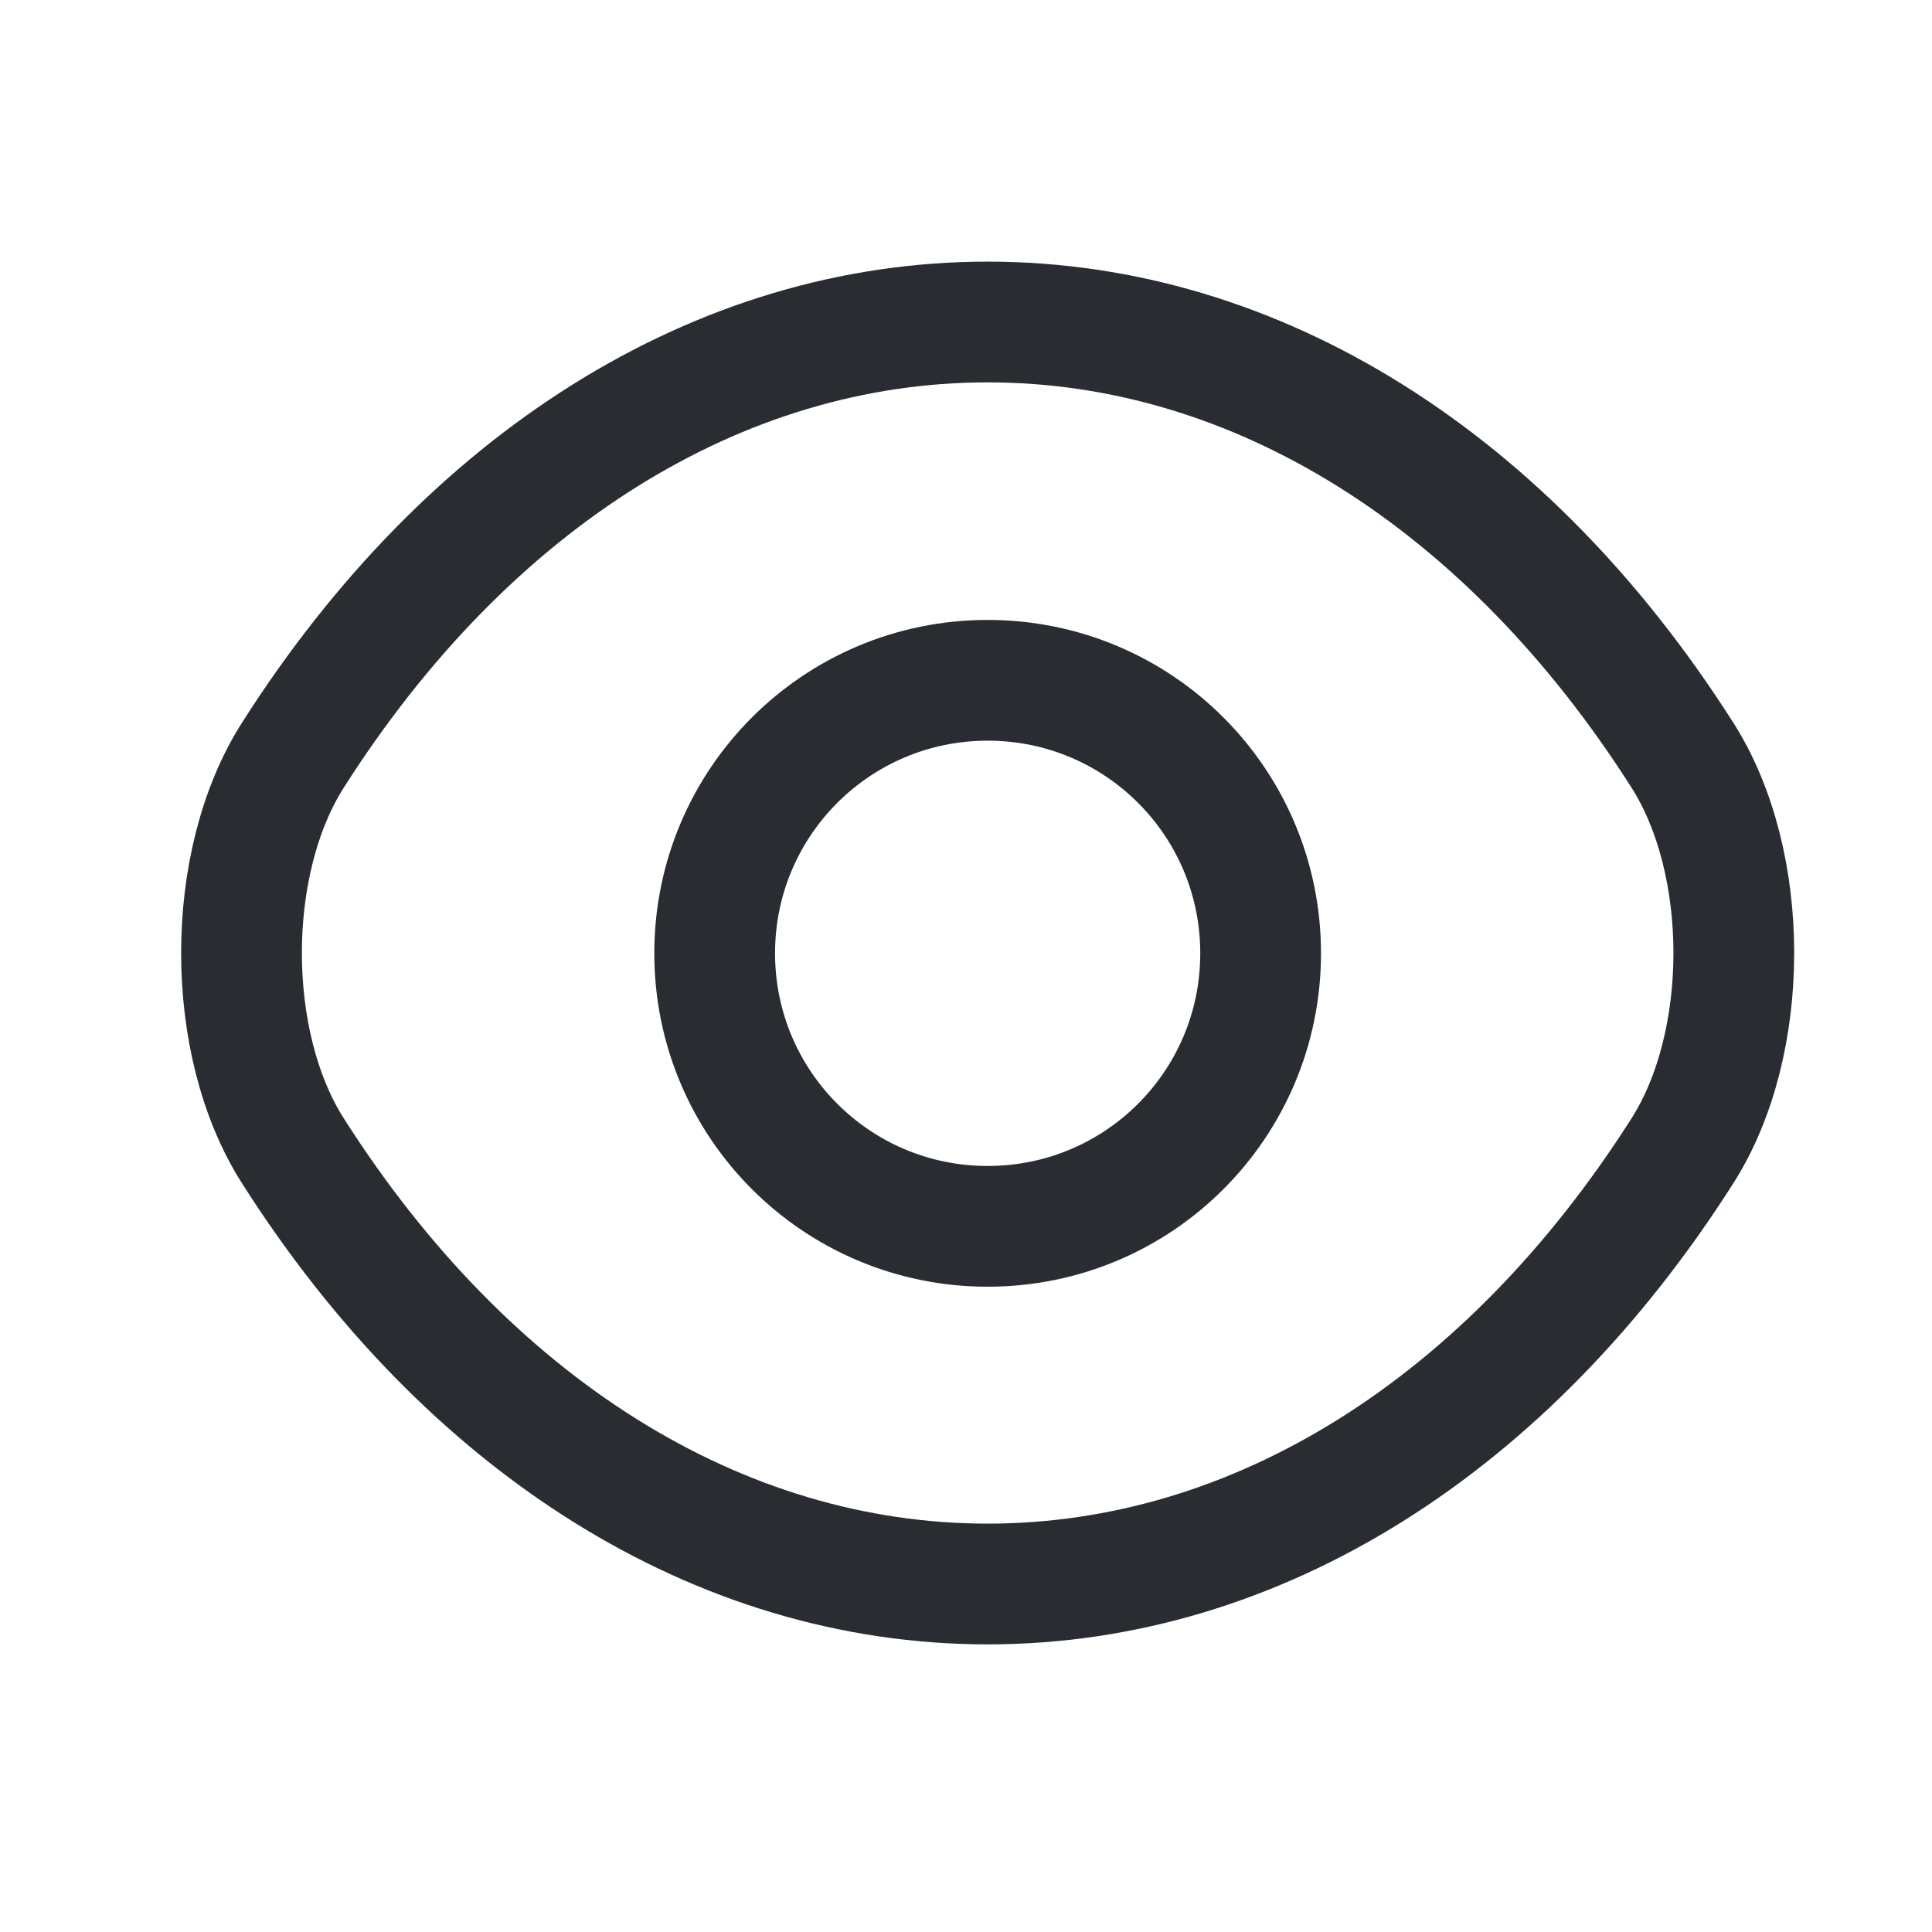 <svg width="24" height="24" viewBox="0 0 24 24" fill="none" xmlns="http://www.w3.org/2000/svg">
<path d="M15.66 11.842C15.66 13.718 14.145 15.234 12.269 15.234C10.394 15.234 8.878 13.718 8.878 11.842C8.878 9.967 10.394 8.451 12.269 8.451C14.145 8.451 15.66 9.967 15.66 11.842Z" stroke="#292D32" stroke-width="1.5" stroke-linecap="round" stroke-linejoin="round"/>
<path d="M12.269 19.677C15.613 19.677 18.729 17.707 20.899 14.297C21.751 12.961 21.751 10.716 20.899 9.38C18.729 5.97 15.613 4 12.269 4C8.925 4 5.809 5.97 3.639 9.38C2.787 10.716 2.787 12.961 3.639 14.297C5.809 17.707 8.925 19.677 12.269 19.677Z" stroke="#292D32" stroke-width="1.5" stroke-linecap="round" stroke-linejoin="round"/>
</svg>

